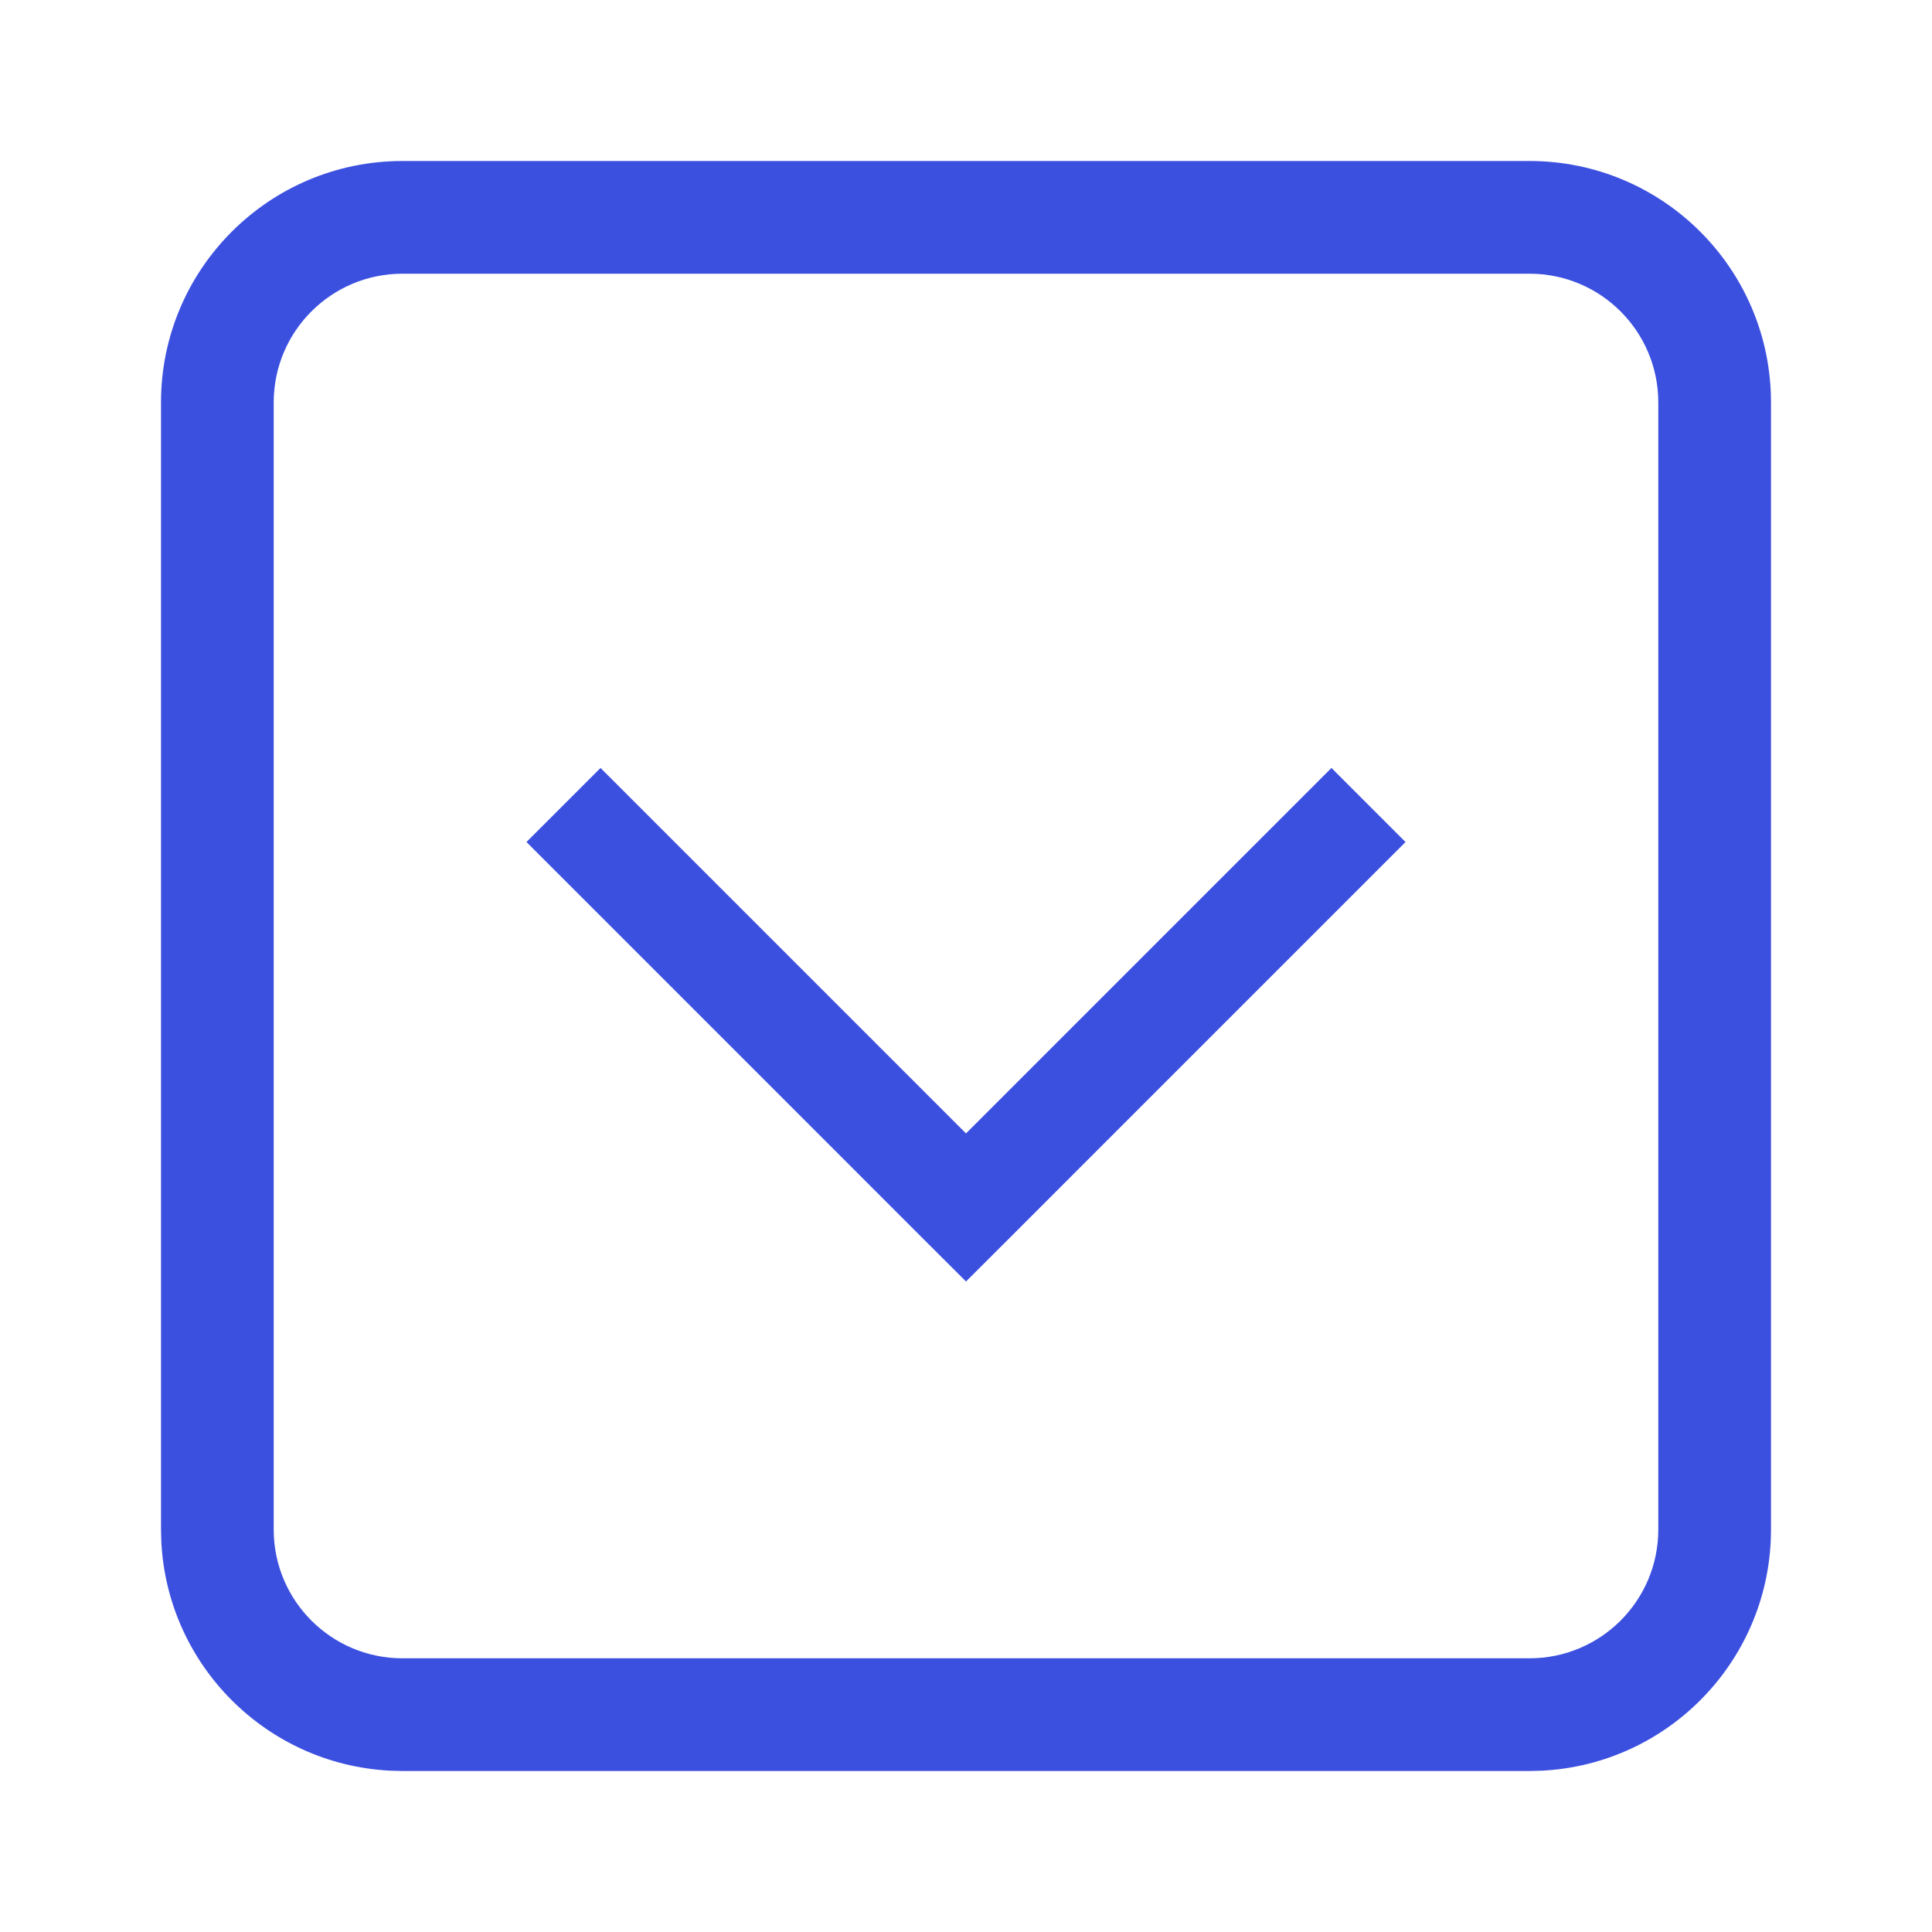 <svg width="24" height="24" viewBox="0 0 24 24" fill="none" xmlns="http://www.w3.org/2000/svg">
<path d="M17.46 10.46L12.46 15.46L12 15.919L11.54 15.46L6.54 10.46L7.46 9.54L12 14.08L16.54 9.54L17.46 10.46Z" fill="#3C50E0"/>
<path fill-rule="evenodd" clip-rule="evenodd" d="M19 2C20.657 2 22 3.343 22 5V19C22 20.605 20.739 21.916 19.154 21.996L19 22H5L4.846 21.996C3.312 21.918 2.082 20.688 2.004 19.154L2 19V5C2 3.343 3.343 2 5 2H19ZM5 3.4C4.116 3.4 3.4 4.116 3.4 5V19C3.4 19.884 4.116 20.6 5 20.6H19C19.884 20.6 20.6 19.884 20.6 19V5C20.6 4.116 19.884 3.4 19 3.4H5Z" fill="#3C50E0"/>
</svg>
